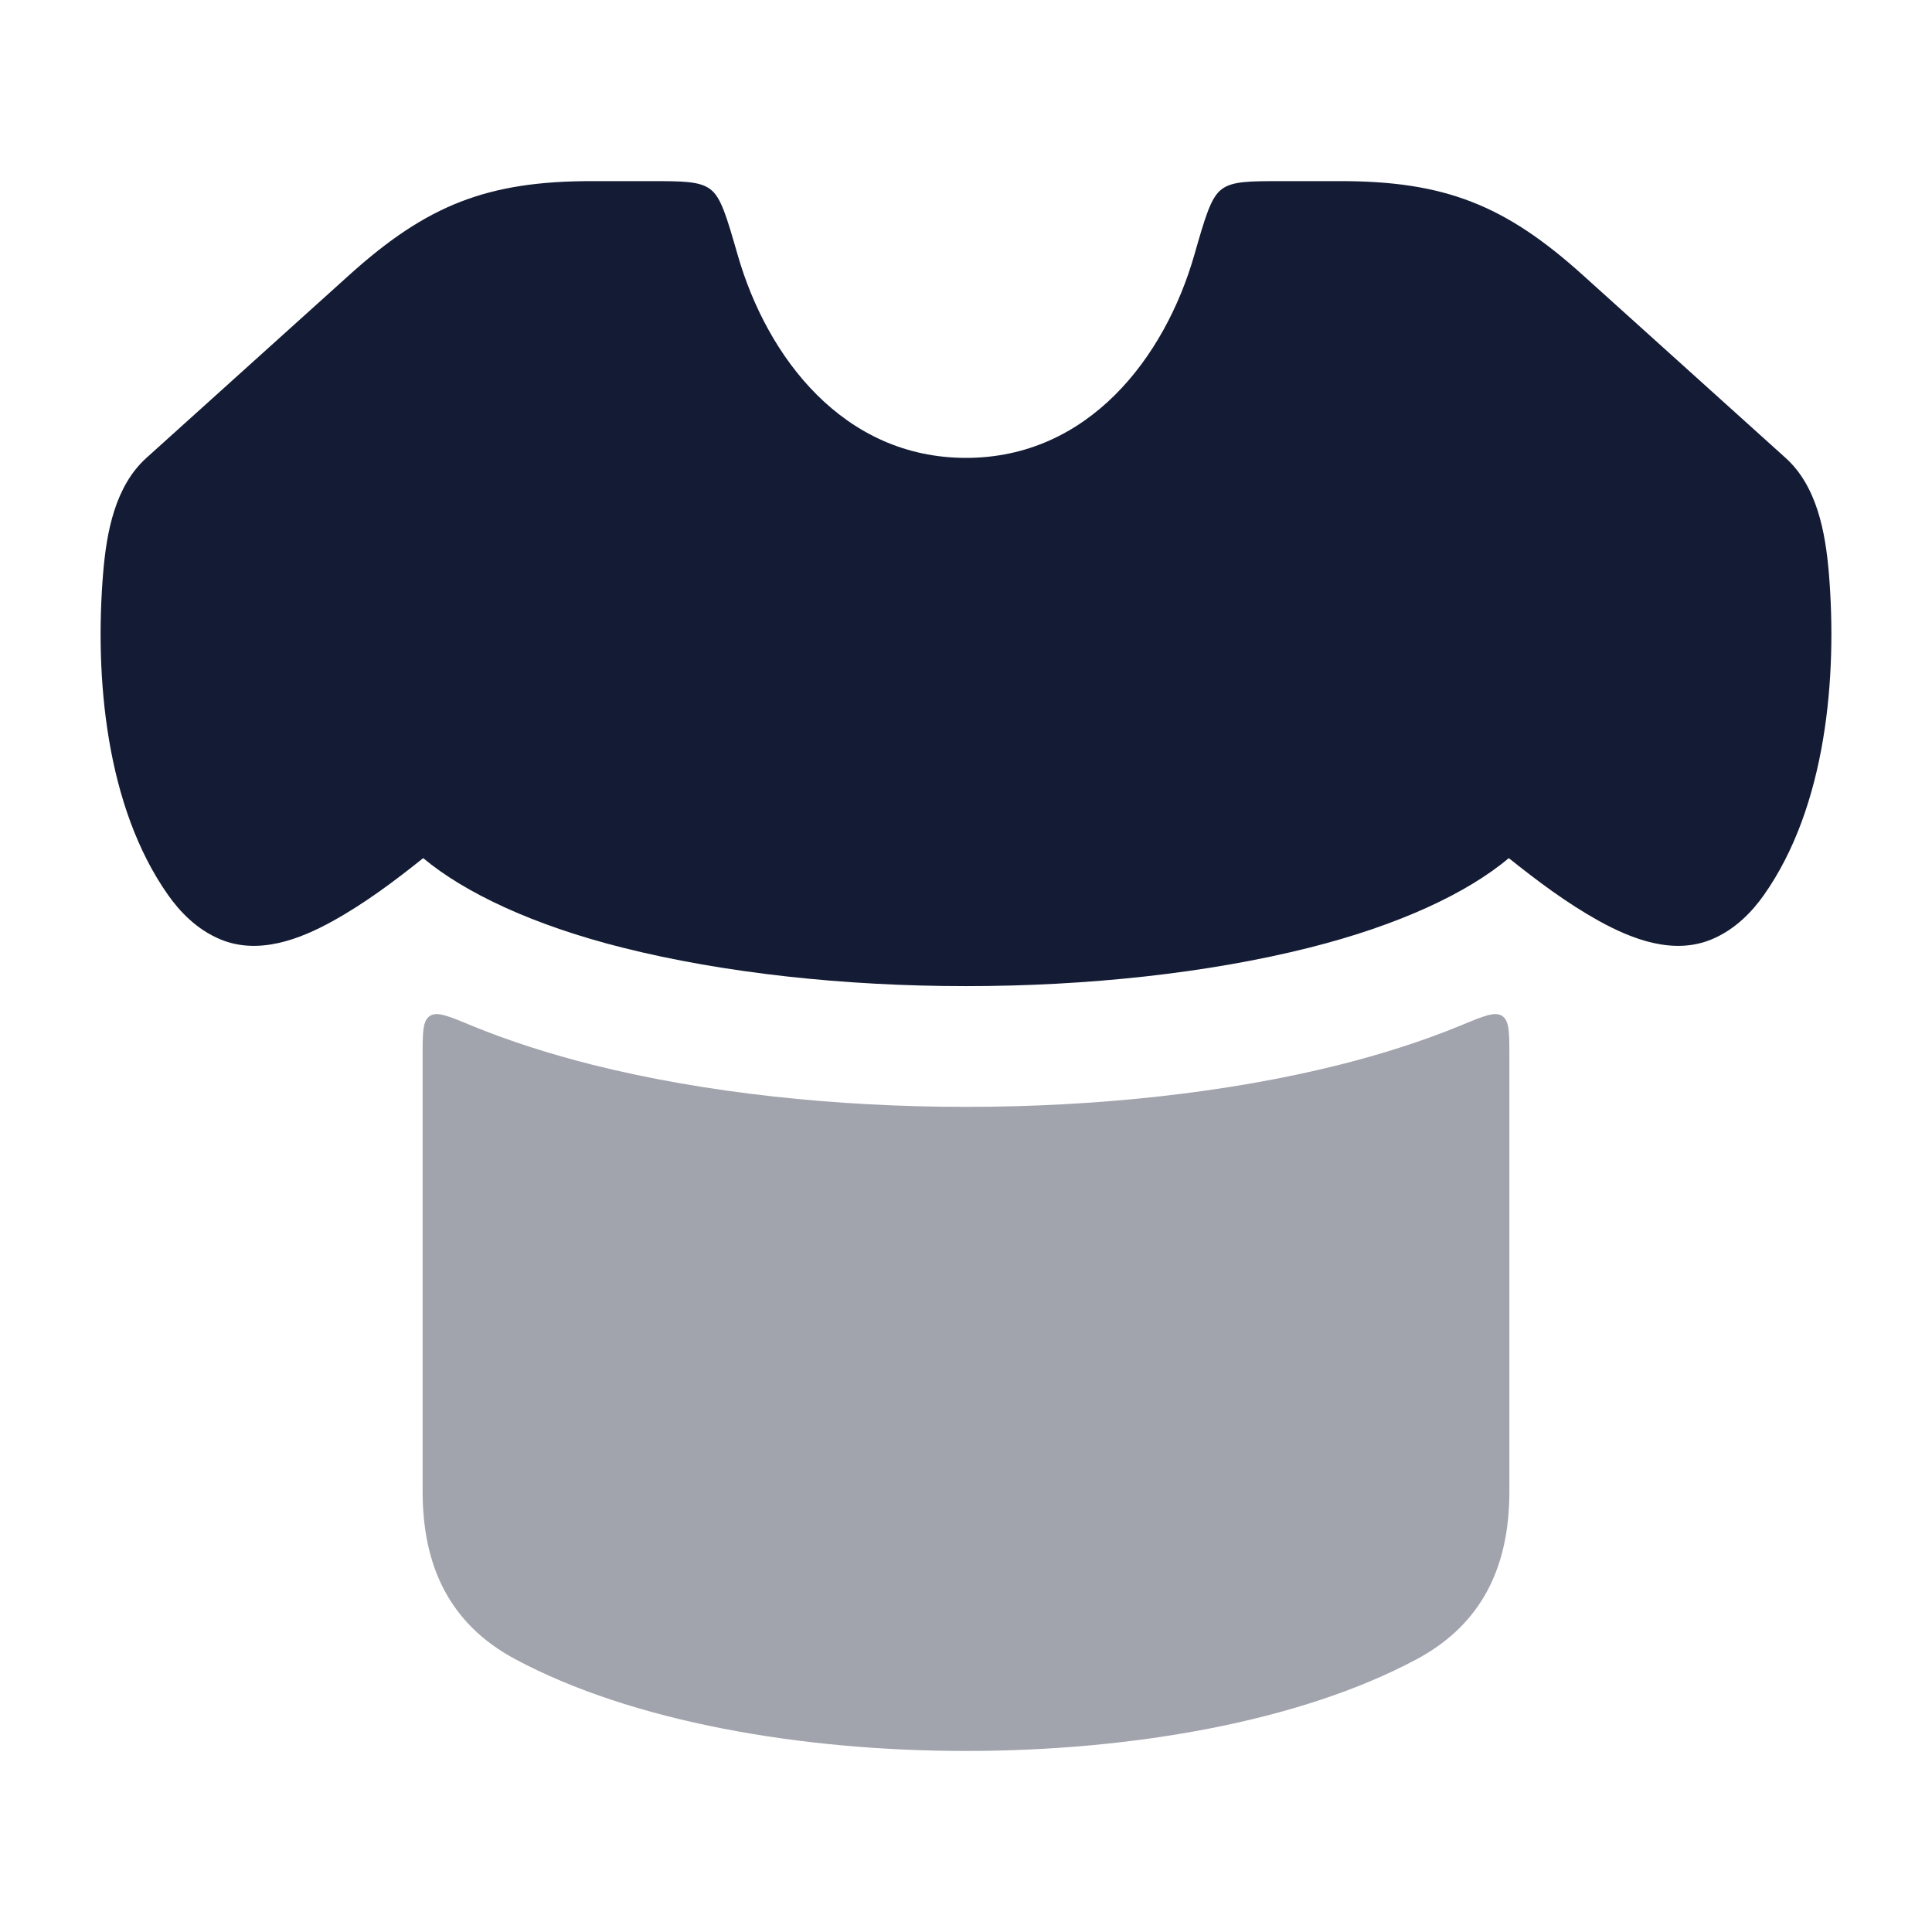 <svg width="24" height="24" viewBox="0 0 24 24" fill="none" xmlns="http://www.w3.org/2000/svg">
<path opacity="0.4" d="M5.847 12.736C5.568 12.62 5.428 12.562 5.339 12.621C5.25 12.681 5.25 12.826 5.25 13.117V18.527C5.25 19.439 5.572 20.167 6.401 20.611C7.86 21.393 9.969 21.751 12 21.751C14.031 21.751 16.14 21.393 17.599 20.611C18.427 20.167 18.75 19.439 18.75 18.527V13.117C18.75 12.826 18.75 12.681 18.661 12.621C18.572 12.562 18.432 12.62 18.153 12.736C17.678 12.932 17.165 13.095 16.636 13.228C15.236 13.579 13.611 13.75 12 13.75C10.389 13.75 8.764 13.579 7.364 13.228C6.835 13.095 6.322 12.932 5.847 12.736Z" fill="#141B34"/>
<path d="M7.357 2.25C6.055 2.249 5.305 2.545 4.338 3.417L1.819 5.688C1.429 6.039 1.324 6.611 1.282 7.11C1.174 8.401 1.312 10.018 2.088 11.118C2.23 11.319 2.44 11.546 2.74 11.67C3.21 11.864 3.718 11.672 4.135 11.441C4.534 11.22 4.902 10.944 5.257 10.66C5.771 11.089 6.619 11.492 7.734 11.772C8.989 12.088 10.487 12.25 12 12.25C13.512 12.25 15.01 12.088 16.266 11.772C17.384 11.491 18.23 11.091 18.743 10.66C19.098 10.944 19.466 11.22 19.864 11.441C20.282 11.672 20.79 11.864 21.26 11.67C21.56 11.546 21.77 11.319 21.912 11.118C22.688 10.018 22.826 8.401 22.718 7.11C22.675 6.611 22.571 6.039 22.181 5.688L19.662 3.417C18.695 2.545 17.945 2.249 16.643 2.25L15.935 2.25C15.518 2.25 15.309 2.25 15.176 2.351C15.042 2.451 14.973 2.69 14.836 3.168C14.47 4.442 13.521 5.688 12 5.688C10.479 5.688 9.53 4.442 9.164 3.168C9.026 2.69 8.958 2.451 8.824 2.351C8.691 2.25 8.482 2.25 8.065 2.25L7.357 2.25Z" fill="#141B34"/>
</svg>
